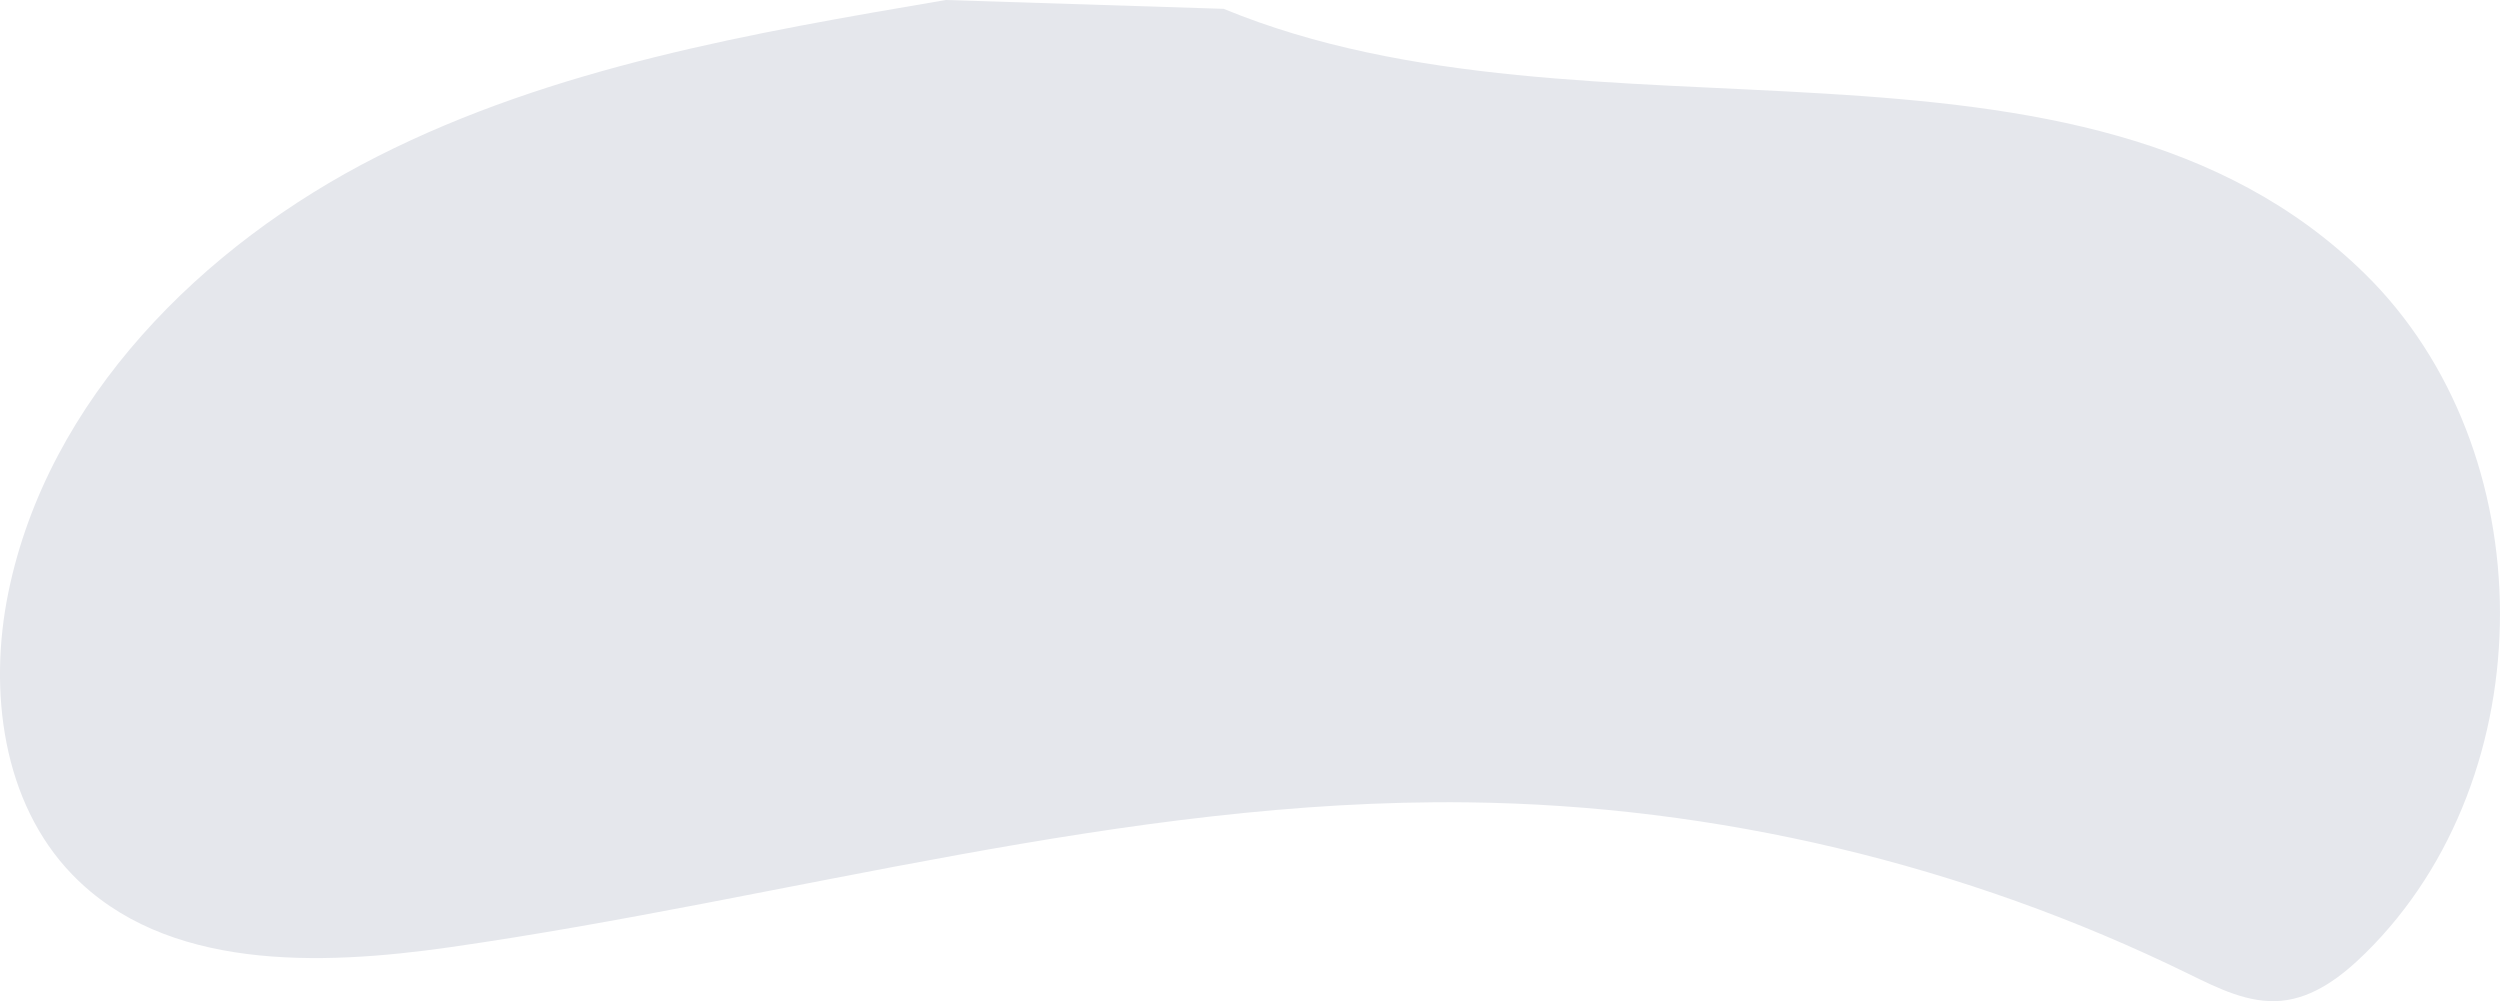 <!-- Generator: Adobe Illustrator 19.0.0, SVG Export Plug-In  -->
<svg version="1.1"
	 xmlns="http://www.w3.org/2000/svg" xmlns:xlink="http://www.w3.org/1999/xlink" xmlns:a="http://ns.adobe.com/AdobeSVGViewerExtensions/3.0/"
	 x="0px" y="0px" width="123.052px" height="49.279px" viewBox="0 0 123.052 49.279"
	 style="enable-background:new 0 0 123.052 49.279;" xml:space="preserve">
<style type="text/css">
	.st0{fill:#E5E7EC;}
</style>
<defs>
</defs>
<path id="XMLID_15_" class="st0" d="M46.552,0c-9.568,1.628-19.301,3.309-27.96,7.692S2.356,19.655,0.411,29.163
	c-0.99,4.84-0.289,10.34,3.149,13.888c4.57,4.717,12.105,4.502,18.607,3.569c16.711-2.398,33.182-7.328,50.063-7.128
	c12.26,0.145,24.48,3.051,35.492,8.442c1.442,0.706,2.964,1.474,4.562,1.326c1.613-0.149,2.99-1.21,4.144-2.346
	c8.855-8.716,8.826-24.785-0.059-33.47C102.376-0.235,78.322,7.897,60.231,0.435L46.552,0z"/>
</svg>